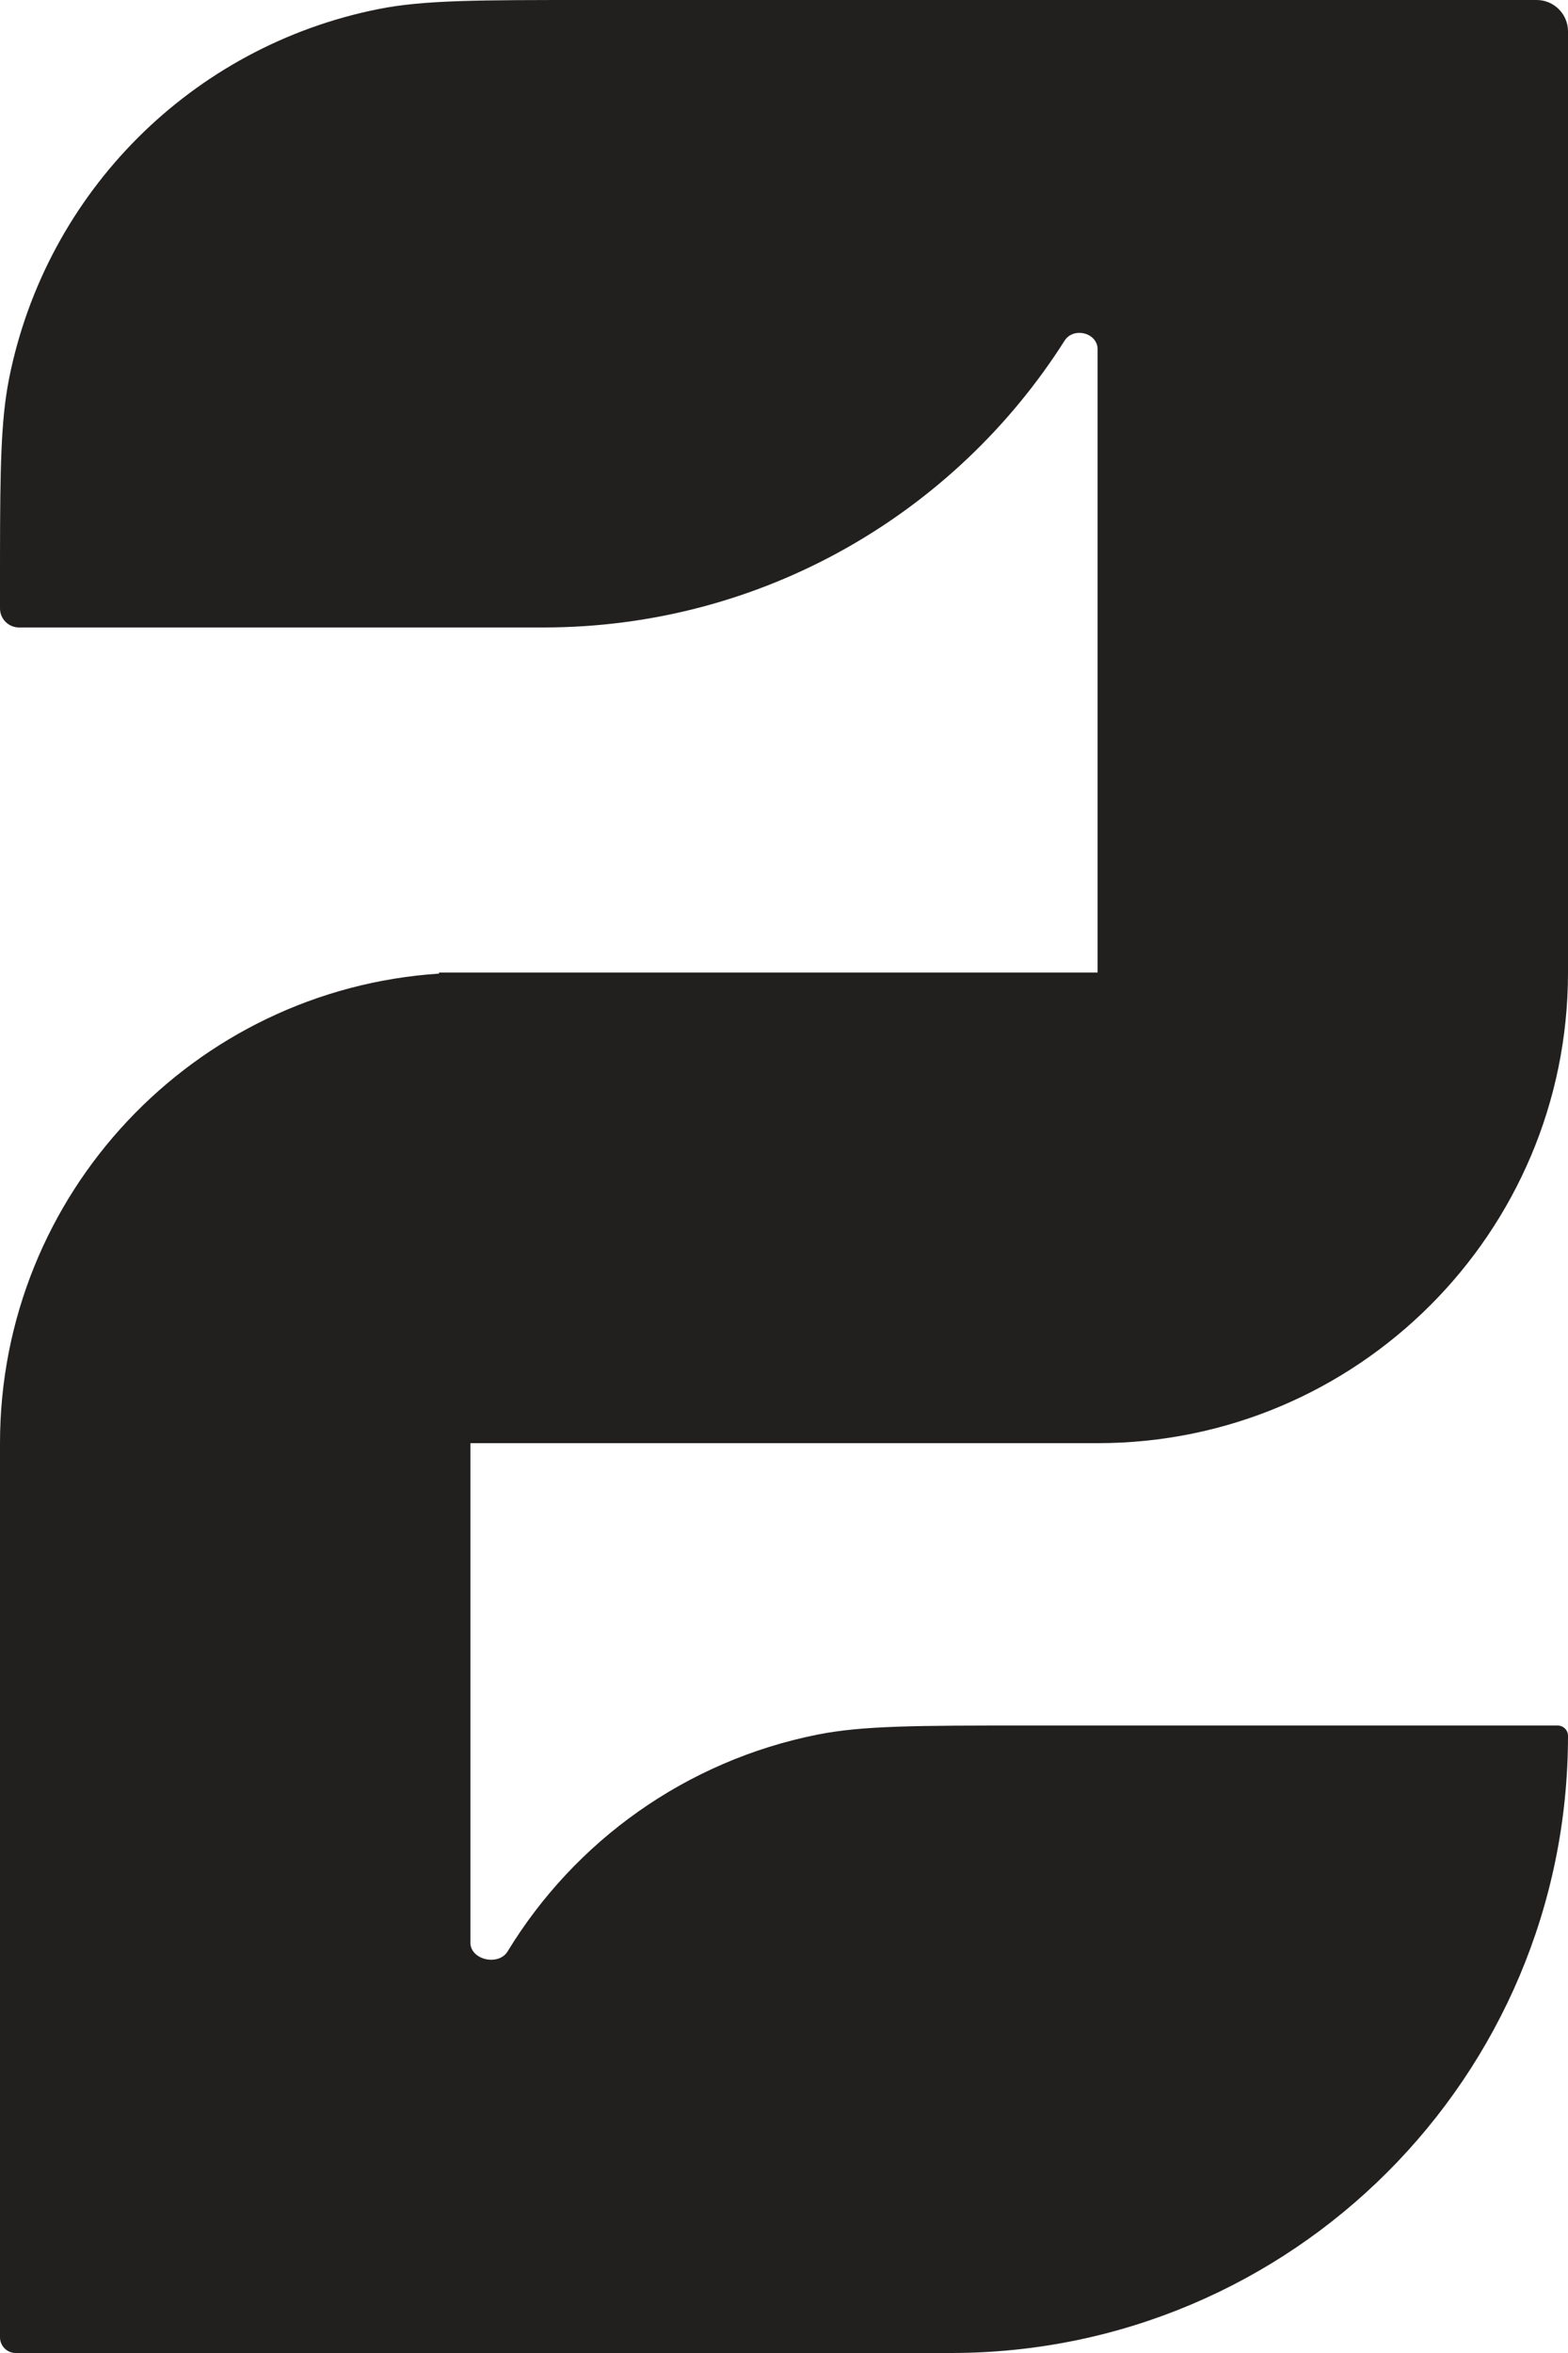 <svg width="50" height="75" viewBox="0 0 50 75" fill="none" xmlns="http://www.w3.org/2000/svg">
<path fill-rule="evenodd" clip-rule="evenodd" d="M0.607 20C0.272 20 7.62939e-06 19.728 7.62939e-06 19.393V18.75C7.62939e-06 15.701 7.63248e-06 13.986 0.193 12.634C0.221 12.441 0.252 12.255 0.288 12.074C1.472 6.123 6.123 1.472 12.074 0.288C13.523 0 15.265 0 18.75 0H36H36.672H49C49.552 0 50 0.448 50 1V31C50 31.003 50 31.005 50 31.008C49.996 39.288 43.282 46 35 46H15V61.92C15 62.474 15.899 62.673 16.187 62.199C18.331 58.679 21.88 56.122 26.074 55.288C27.523 55 29.265 55 32.75 55H49.672C49.853 55 50 55.147 50 55.328C50 66.192 41.193 75 30.328 75H15H14.59H0.5C0.224 75 0 74.776 0 74.5V46C0 38.052 6.182 31.547 14 31.033V31L35 31V11.135C35 10.605 34.231 10.412 33.947 10.859C30.458 16.354 24.319 20 17.328 20H0.607Z" fill="#221F1F"/>
</svg>

